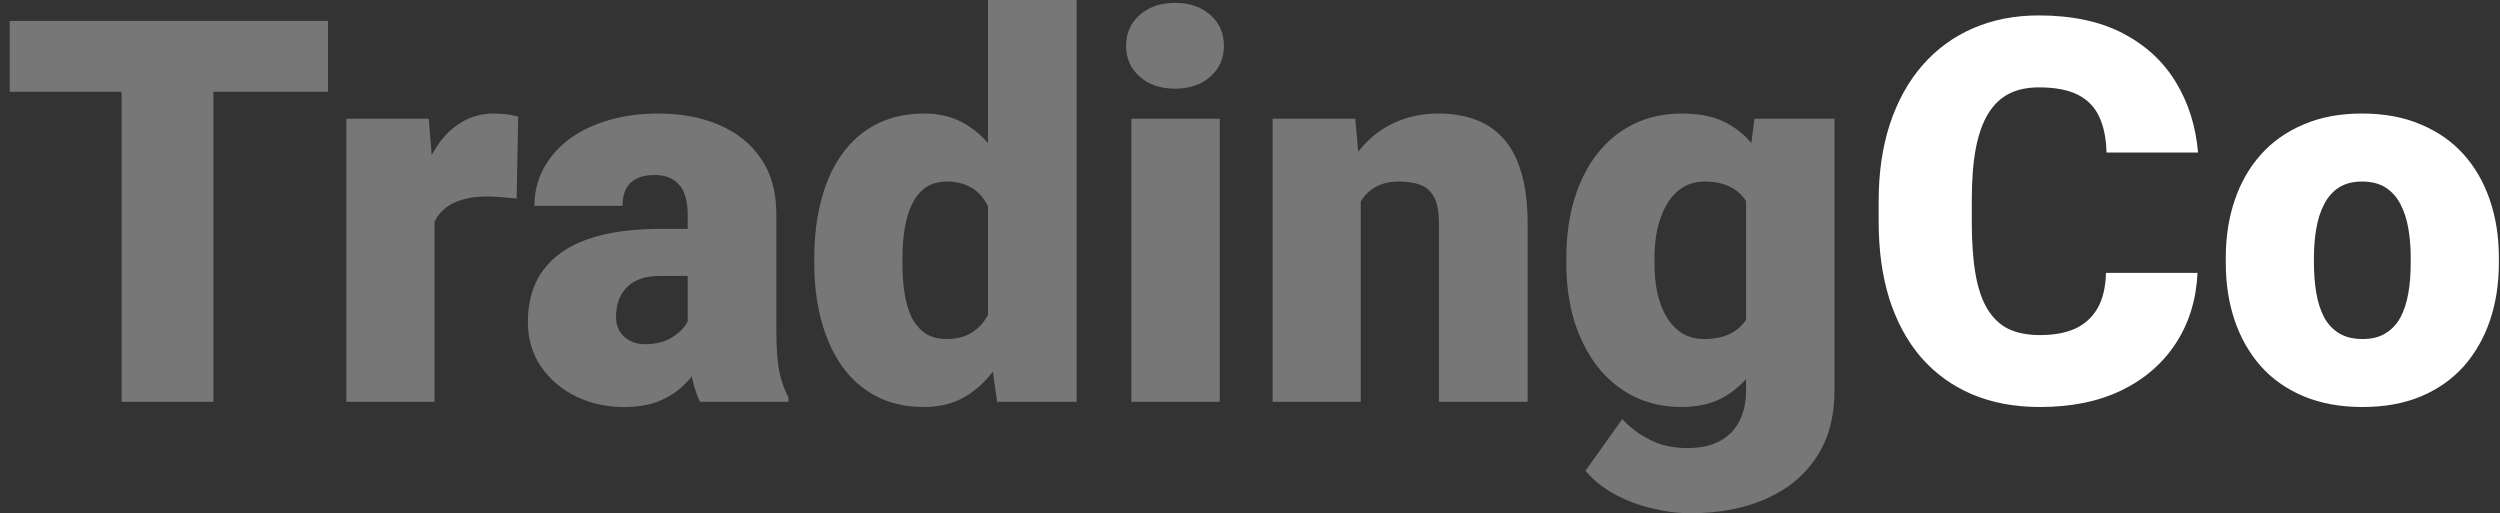 <svg width="112" height="23" viewBox="0 0 112 23" fill="none" xmlns="http://www.w3.org/2000/svg">
<rect x="0" y="0" width="112" height="23" fill="#333333" stroke="none"/>
<path d="M9.562 0.938V18H5.449V0.938H9.562ZM14.695 0.938V4.113H0.434V0.938H14.695ZM19.465 8.461V18H15.516V5.32H19.207L19.465 8.461ZM23.215 5.227L23.145 8.895C22.988 8.879 22.777 8.859 22.512 8.836C22.246 8.812 22.023 8.801 21.844 8.801C21.383 8.801 20.984 8.855 20.648 8.965C20.32 9.066 20.047 9.223 19.828 9.434C19.617 9.637 19.461 9.895 19.359 10.207C19.266 10.52 19.223 10.883 19.23 11.297L18.516 10.828C18.516 9.977 18.598 9.203 18.762 8.508C18.934 7.805 19.176 7.199 19.488 6.691C19.801 6.176 20.18 5.781 20.625 5.508C21.07 5.227 21.57 5.086 22.125 5.086C22.32 5.086 22.512 5.098 22.699 5.121C22.895 5.145 23.066 5.18 23.215 5.227ZM30.809 14.812V9.586C30.809 9.227 30.758 8.918 30.656 8.66C30.555 8.402 30.395 8.203 30.176 8.062C29.957 7.914 29.664 7.84 29.297 7.84C29 7.84 28.746 7.891 28.535 7.992C28.324 8.094 28.164 8.246 28.055 8.449C27.945 8.652 27.891 8.91 27.891 9.223H23.941C23.941 8.637 24.07 8.094 24.328 7.594C24.594 7.086 24.969 6.645 25.453 6.27C25.945 5.895 26.531 5.605 27.211 5.402C27.898 5.191 28.664 5.086 29.508 5.086C30.516 5.086 31.414 5.254 32.203 5.59C33 5.926 33.629 6.43 34.09 7.102C34.551 7.766 34.781 8.602 34.781 9.609V14.801C34.781 15.629 34.828 16.258 34.922 16.688C35.016 17.109 35.148 17.48 35.32 17.801V18H31.359C31.172 17.609 31.031 17.133 30.938 16.57C30.852 16 30.809 15.414 30.809 14.812ZM31.289 10.254L31.312 12.363H29.566C29.199 12.363 28.887 12.414 28.629 12.516C28.379 12.617 28.176 12.758 28.02 12.938C27.871 13.109 27.762 13.305 27.691 13.523C27.629 13.742 27.598 13.973 27.598 14.215C27.598 14.449 27.652 14.66 27.762 14.848C27.879 15.027 28.035 15.168 28.23 15.27C28.426 15.371 28.645 15.422 28.887 15.422C29.324 15.422 29.695 15.34 30 15.176C30.312 15.004 30.551 14.797 30.715 14.555C30.879 14.312 30.961 14.086 30.961 13.875L31.828 15.492C31.672 15.805 31.492 16.121 31.289 16.441C31.094 16.762 30.848 17.059 30.551 17.332C30.262 17.598 29.906 17.816 29.484 17.988C29.062 18.152 28.551 18.234 27.949 18.234C27.168 18.234 26.449 18.074 25.793 17.754C25.145 17.434 24.625 16.988 24.234 16.418C23.844 15.84 23.648 15.176 23.648 14.426C23.648 13.77 23.766 13.184 24 12.668C24.242 12.152 24.605 11.715 25.09 11.355C25.574 10.996 26.191 10.723 26.941 10.535C27.691 10.348 28.574 10.254 29.59 10.254H31.289ZM44.262 15.094V0H48.234V18H44.672L44.262 15.094ZM36.48 11.812V11.566C36.48 10.605 36.586 9.73 36.797 8.941C37.008 8.145 37.32 7.461 37.734 6.891C38.148 6.312 38.664 5.867 39.281 5.555C39.898 5.242 40.609 5.086 41.414 5.086C42.133 5.086 42.762 5.254 43.301 5.59C43.84 5.918 44.301 6.379 44.684 6.973C45.066 7.566 45.379 8.262 45.621 9.059C45.863 9.848 46.047 10.699 46.172 11.613V11.906C46.047 12.766 45.863 13.578 45.621 14.344C45.379 15.102 45.066 15.773 44.684 16.359C44.301 16.945 43.836 17.406 43.289 17.742C42.75 18.07 42.117 18.234 41.391 18.234C40.586 18.234 39.875 18.074 39.258 17.754C38.648 17.434 38.137 16.984 37.723 16.406C37.316 15.828 37.008 15.148 36.797 14.367C36.586 13.586 36.48 12.734 36.48 11.812ZM40.43 11.566V11.812C40.43 12.289 40.461 12.73 40.523 13.137C40.586 13.543 40.691 13.902 40.84 14.215C40.996 14.52 41.199 14.758 41.449 14.93C41.707 15.102 42.023 15.188 42.398 15.188C42.906 15.188 43.324 15.066 43.652 14.824C43.988 14.582 44.234 14.238 44.391 13.793C44.555 13.348 44.625 12.824 44.602 12.223V11.297C44.617 10.781 44.582 10.328 44.496 9.938C44.41 9.539 44.273 9.207 44.086 8.941C43.906 8.676 43.676 8.477 43.395 8.344C43.121 8.203 42.797 8.133 42.422 8.133C42.055 8.133 41.742 8.219 41.484 8.391C41.234 8.562 41.031 8.805 40.875 9.117C40.719 9.422 40.605 9.785 40.535 10.207C40.465 10.621 40.43 11.074 40.43 11.566ZM54.645 5.32V18H50.684V5.32H54.645ZM50.449 2.051C50.449 1.488 50.652 1.027 51.059 0.668C51.465 0.309 51.992 0.129 52.641 0.129C53.289 0.129 53.816 0.309 54.223 0.668C54.629 1.027 54.832 1.488 54.832 2.051C54.832 2.613 54.629 3.074 54.223 3.434C53.816 3.793 53.289 3.973 52.641 3.973C51.992 3.973 51.465 3.793 51.059 3.434C50.652 3.074 50.449 2.613 50.449 2.051ZM60.961 8.027V18H57.012V5.32H60.715L60.961 8.027ZM60.492 11.227L59.566 11.25C59.566 10.281 59.684 9.418 59.918 8.66C60.152 7.895 60.484 7.246 60.914 6.715C61.344 6.184 61.855 5.781 62.449 5.508C63.051 5.227 63.719 5.086 64.453 5.086C65.039 5.086 65.574 5.172 66.059 5.344C66.551 5.516 66.973 5.793 67.324 6.176C67.684 6.559 67.957 7.066 68.144 7.699C68.34 8.324 68.438 9.098 68.438 10.02V18H64.465V10.008C64.465 9.5 64.394 9.113 64.254 8.848C64.113 8.574 63.91 8.387 63.645 8.285C63.379 8.184 63.055 8.133 62.672 8.133C62.266 8.133 61.922 8.211 61.641 8.367C61.359 8.523 61.133 8.742 60.961 9.023C60.797 9.297 60.676 9.621 60.598 9.996C60.527 10.371 60.492 10.781 60.492 11.227ZM78.598 5.32H82.184V17.508C82.184 18.68 81.914 19.672 81.375 20.484C80.836 21.305 80.082 21.926 79.113 22.348C78.152 22.777 77.027 22.992 75.738 22.992C75.168 22.992 74.586 22.918 73.992 22.77C73.398 22.629 72.844 22.418 72.328 22.137C71.812 21.855 71.379 21.508 71.027 21.094L72.68 18.773C73 19.133 73.402 19.438 73.887 19.688C74.371 19.945 74.941 20.074 75.598 20.074C76.168 20.074 76.644 19.973 77.027 19.77C77.418 19.566 77.715 19.27 77.918 18.879C78.121 18.496 78.223 18.031 78.223 17.484V8.32L78.598 5.32ZM70.172 11.812V11.566C70.172 10.605 70.289 9.73 70.523 8.941C70.766 8.145 71.109 7.461 71.555 6.891C72.008 6.312 72.555 5.867 73.195 5.555C73.836 5.242 74.559 5.086 75.363 5.086C76.231 5.086 76.941 5.254 77.496 5.59C78.059 5.918 78.508 6.379 78.844 6.973C79.188 7.566 79.453 8.262 79.641 9.059C79.836 9.848 80 10.699 80.133 11.613V11.906C80 12.766 79.816 13.578 79.582 14.344C79.356 15.102 79.059 15.773 78.691 16.359C78.324 16.945 77.863 17.406 77.309 17.742C76.762 18.07 76.106 18.234 75.34 18.234C74.543 18.234 73.824 18.074 73.184 17.754C72.551 17.434 72.008 16.984 71.555 16.406C71.109 15.828 70.766 15.148 70.523 14.367C70.289 13.586 70.172 12.734 70.172 11.812ZM74.121 11.566V11.812C74.121 12.289 74.164 12.73 74.25 13.137C74.344 13.543 74.484 13.902 74.672 14.215C74.859 14.52 75.09 14.758 75.363 14.93C75.644 15.102 75.973 15.188 76.348 15.188C76.918 15.188 77.379 15.066 77.731 14.824C78.082 14.582 78.336 14.238 78.492 13.793C78.648 13.348 78.715 12.824 78.691 12.223V11.297C78.707 10.781 78.672 10.328 78.586 9.938C78.5 9.539 78.363 9.207 78.176 8.941C77.996 8.676 77.754 8.477 77.449 8.344C77.152 8.203 76.793 8.133 76.371 8.133C76.004 8.133 75.68 8.219 75.398 8.391C75.117 8.562 74.883 8.805 74.695 9.117C74.508 9.422 74.363 9.785 74.262 10.207C74.168 10.621 74.121 11.074 74.121 11.566Z" fill="#777777"/>
<path d="M94.348 12.223H98.449C98.394 13.41 98.074 14.457 97.488 15.363C96.902 16.27 96.09 16.977 95.051 17.484C94.019 17.984 92.801 18.234 91.394 18.234C90.254 18.234 89.234 18.043 88.336 17.66C87.445 17.277 86.688 16.727 86.062 16.008C85.445 15.289 84.973 14.418 84.644 13.395C84.324 12.371 84.164 11.219 84.164 9.938V9.012C84.164 7.73 84.332 6.578 84.668 5.555C85.012 4.523 85.496 3.648 86.121 2.93C86.754 2.203 87.512 1.648 88.394 1.266C89.277 0.883 90.258 0.691 91.336 0.691C92.82 0.691 94.074 0.957 95.098 1.488C96.121 2.02 96.914 2.75 97.477 3.68C98.039 4.602 98.371 5.652 98.473 6.832H94.371C94.356 6.191 94.246 5.656 94.043 5.227C93.84 4.789 93.519 4.461 93.082 4.242C92.644 4.023 92.062 3.914 91.336 3.914C90.828 3.914 90.387 4.008 90.012 4.195C89.637 4.383 89.324 4.68 89.074 5.086C88.824 5.492 88.637 6.02 88.512 6.668C88.394 7.309 88.336 8.082 88.336 8.988V9.938C88.336 10.844 88.391 11.617 88.5 12.258C88.609 12.898 88.785 13.422 89.027 13.828C89.269 14.234 89.582 14.535 89.965 14.73C90.356 14.918 90.832 15.012 91.394 15.012C92.019 15.012 92.547 14.914 92.977 14.719C93.406 14.516 93.738 14.211 93.973 13.805C94.207 13.391 94.332 12.863 94.348 12.223ZM99.715 11.789V11.543C99.715 10.613 99.848 9.758 100.113 8.977C100.379 8.188 100.77 7.504 101.285 6.926C101.801 6.348 102.438 5.898 103.195 5.578C103.953 5.25 104.828 5.086 105.82 5.086C106.82 5.086 107.699 5.25 108.457 5.578C109.223 5.898 109.863 6.348 110.379 6.926C110.895 7.504 111.285 8.188 111.551 8.977C111.816 9.758 111.949 10.613 111.949 11.543V11.789C111.949 12.711 111.816 13.566 111.551 14.355C111.285 15.137 110.895 15.82 110.379 16.406C109.863 16.984 109.227 17.434 108.469 17.754C107.711 18.074 106.836 18.234 105.844 18.234C104.852 18.234 103.973 18.074 103.207 17.754C102.441 17.434 101.801 16.984 101.285 16.406C100.77 15.82 100.379 15.137 100.113 14.355C99.848 13.566 99.715 12.711 99.715 11.789ZM103.664 11.543V11.789C103.664 12.266 103.699 12.711 103.77 13.125C103.84 13.539 103.957 13.902 104.121 14.215C104.285 14.52 104.508 14.758 104.789 14.93C105.07 15.102 105.422 15.188 105.844 15.188C106.258 15.188 106.602 15.102 106.875 14.93C107.156 14.758 107.379 14.52 107.543 14.215C107.707 13.902 107.824 13.539 107.895 13.125C107.965 12.711 108 12.266 108 11.789V11.543C108 11.082 107.965 10.648 107.895 10.242C107.824 9.828 107.707 9.465 107.543 9.152C107.379 8.832 107.156 8.582 106.875 8.402C106.594 8.223 106.242 8.133 105.82 8.133C105.406 8.133 105.059 8.223 104.777 8.402C104.504 8.582 104.285 8.832 104.121 9.152C103.957 9.465 103.84 9.828 103.77 10.242C103.699 10.648 103.664 11.082 103.664 11.543Z" fill="white"/>
</svg>
